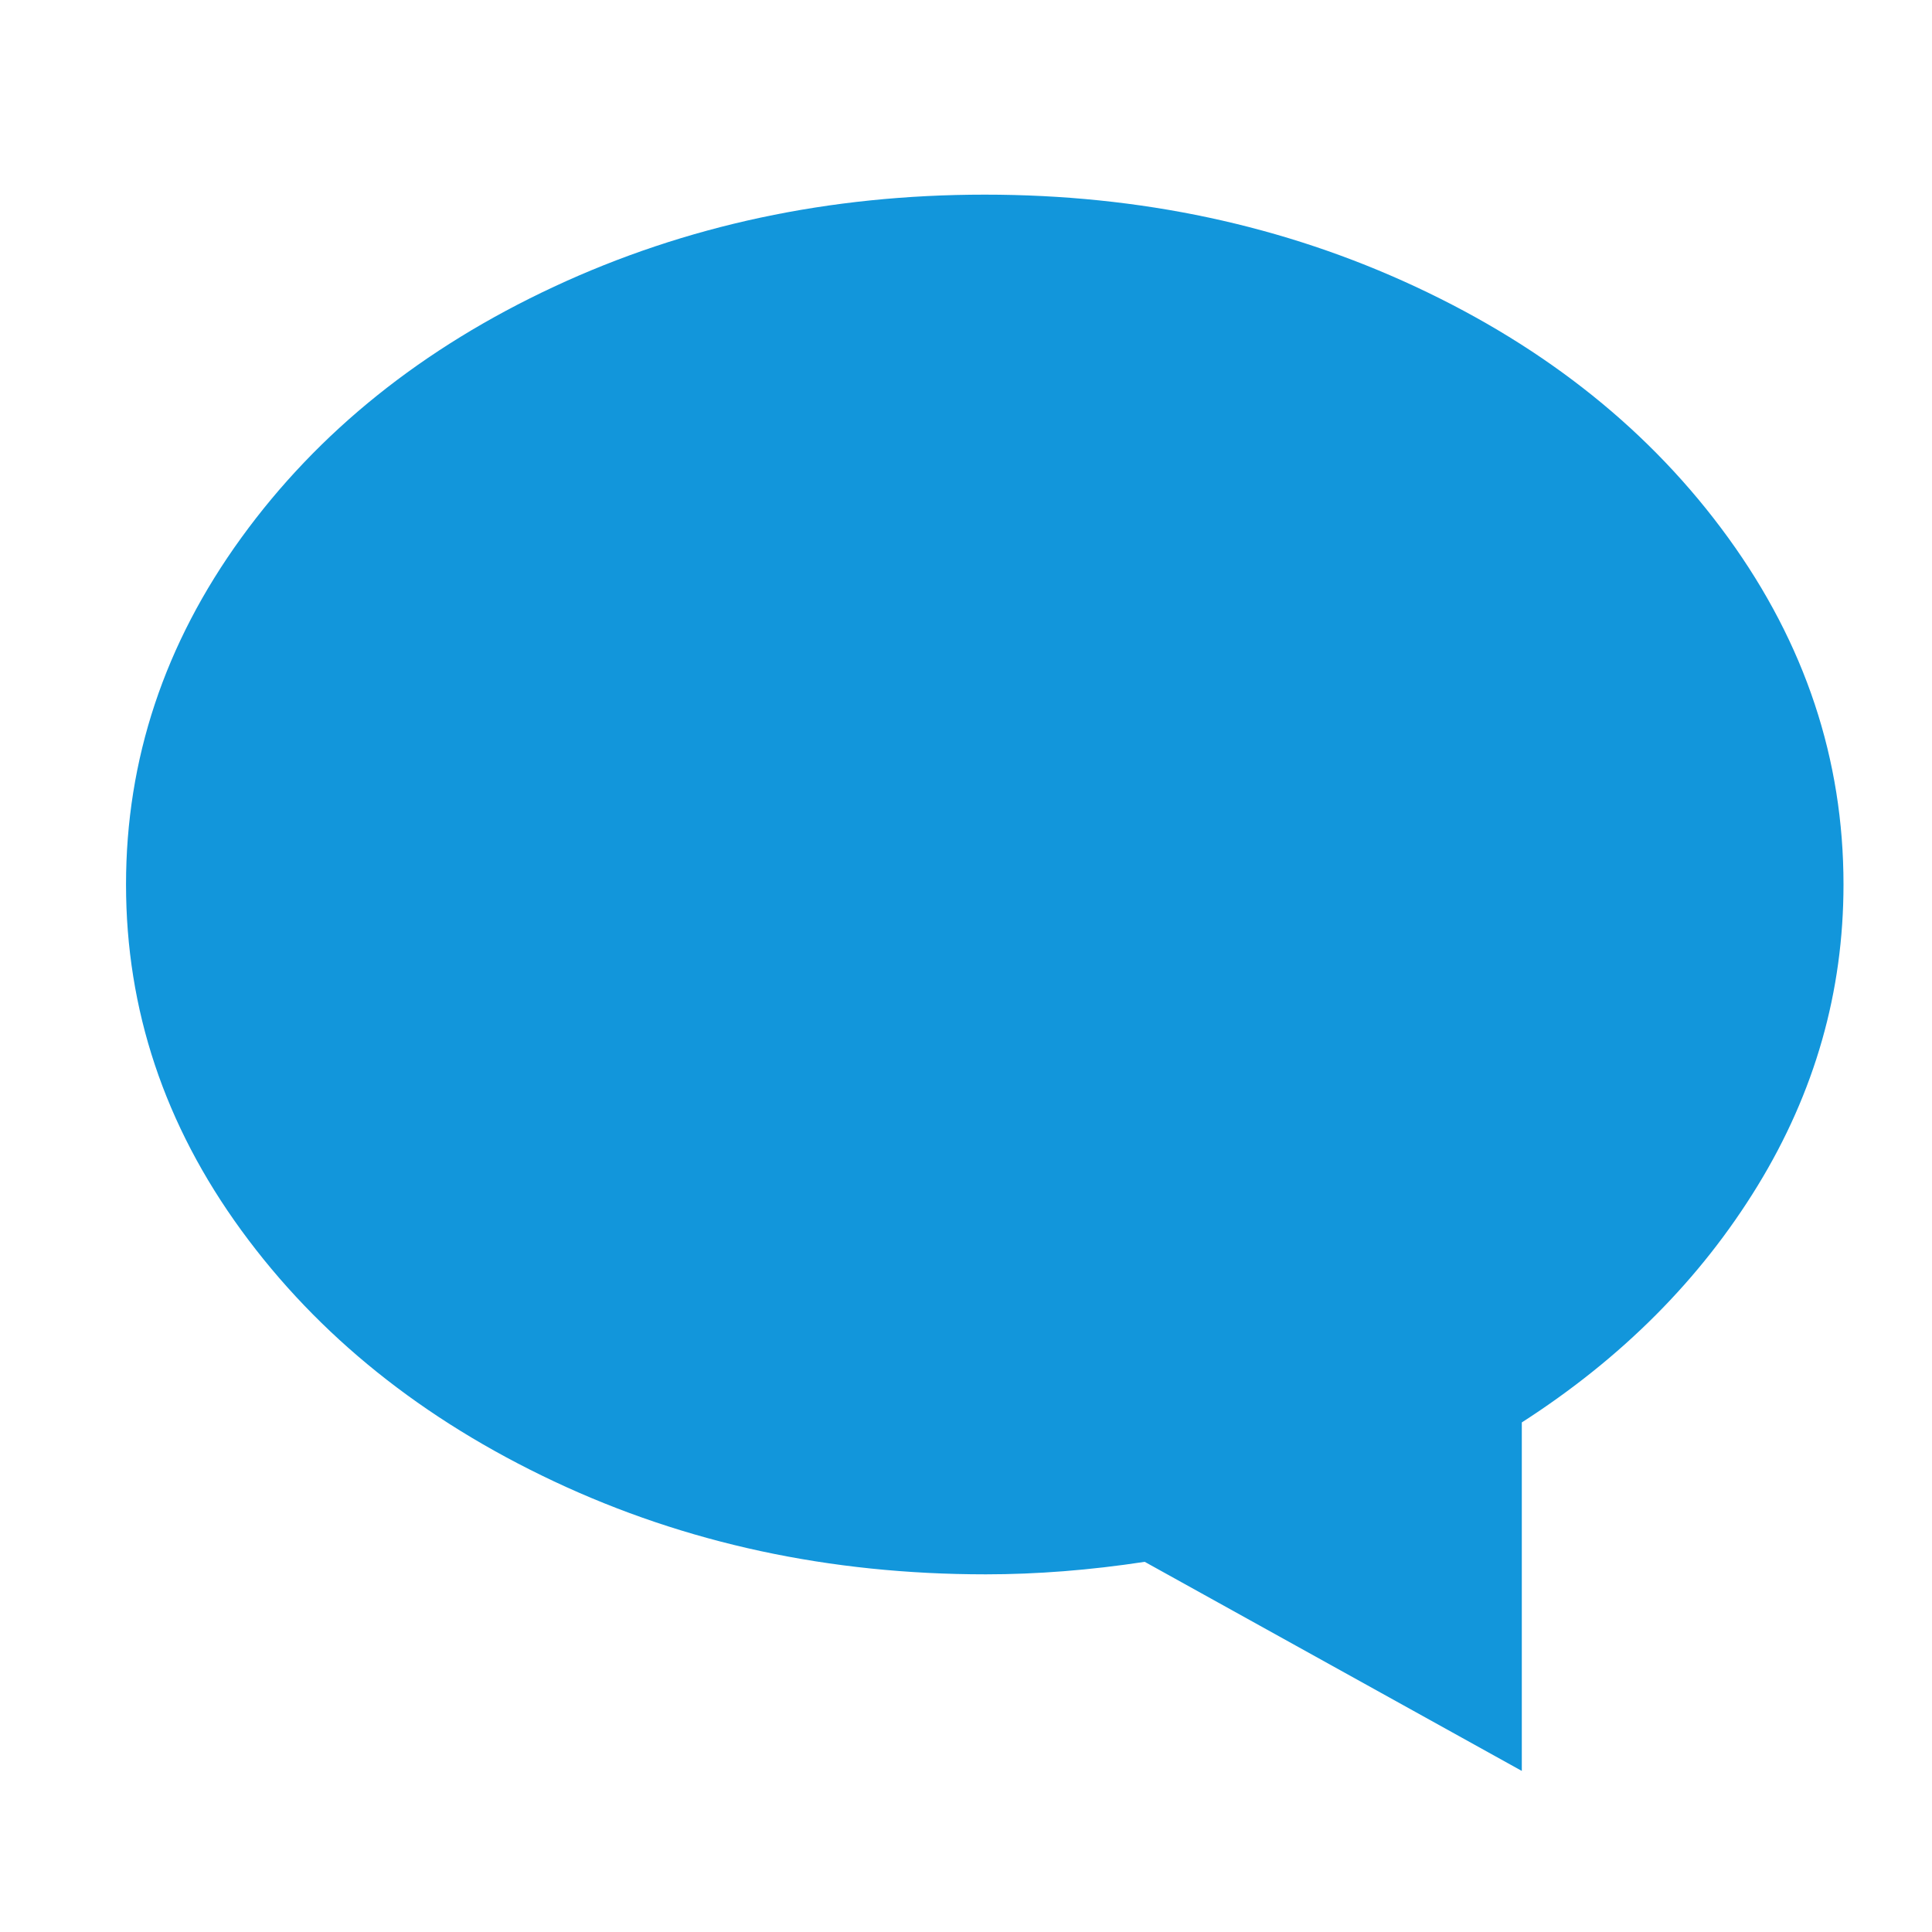 <?xml version="1.0" standalone="no"?><!DOCTYPE svg PUBLIC "-//W3C//DTD SVG 1.1//EN" "http://www.w3.org/Graphics/SVG/1.1/DTD/svg11.dtd"><svg t="1553654477870" class="icon" style="" viewBox="0 0 1024 1024" version="1.1" xmlns="http://www.w3.org/2000/svg" p-id="3189" xmlns:xlink="http://www.w3.org/1999/xlink" width="200" height="200"><defs><style type="text/css"></style></defs><path d="M522.42 834.432q40.731 0 84.304-6.631l199.866 110.826v-184.71q79.568-51.151 125.035-125.509t45.467-159.61q0-99.46-61.097-183.763t-165.766-133.086-228.283-48.783-228.283 48.783-165.766 133.086-61.097 183.763 61.098 183.29 165.766 133.086 228.757 49.256v0z" p-id="3190" fill="#1296db"></path></svg>